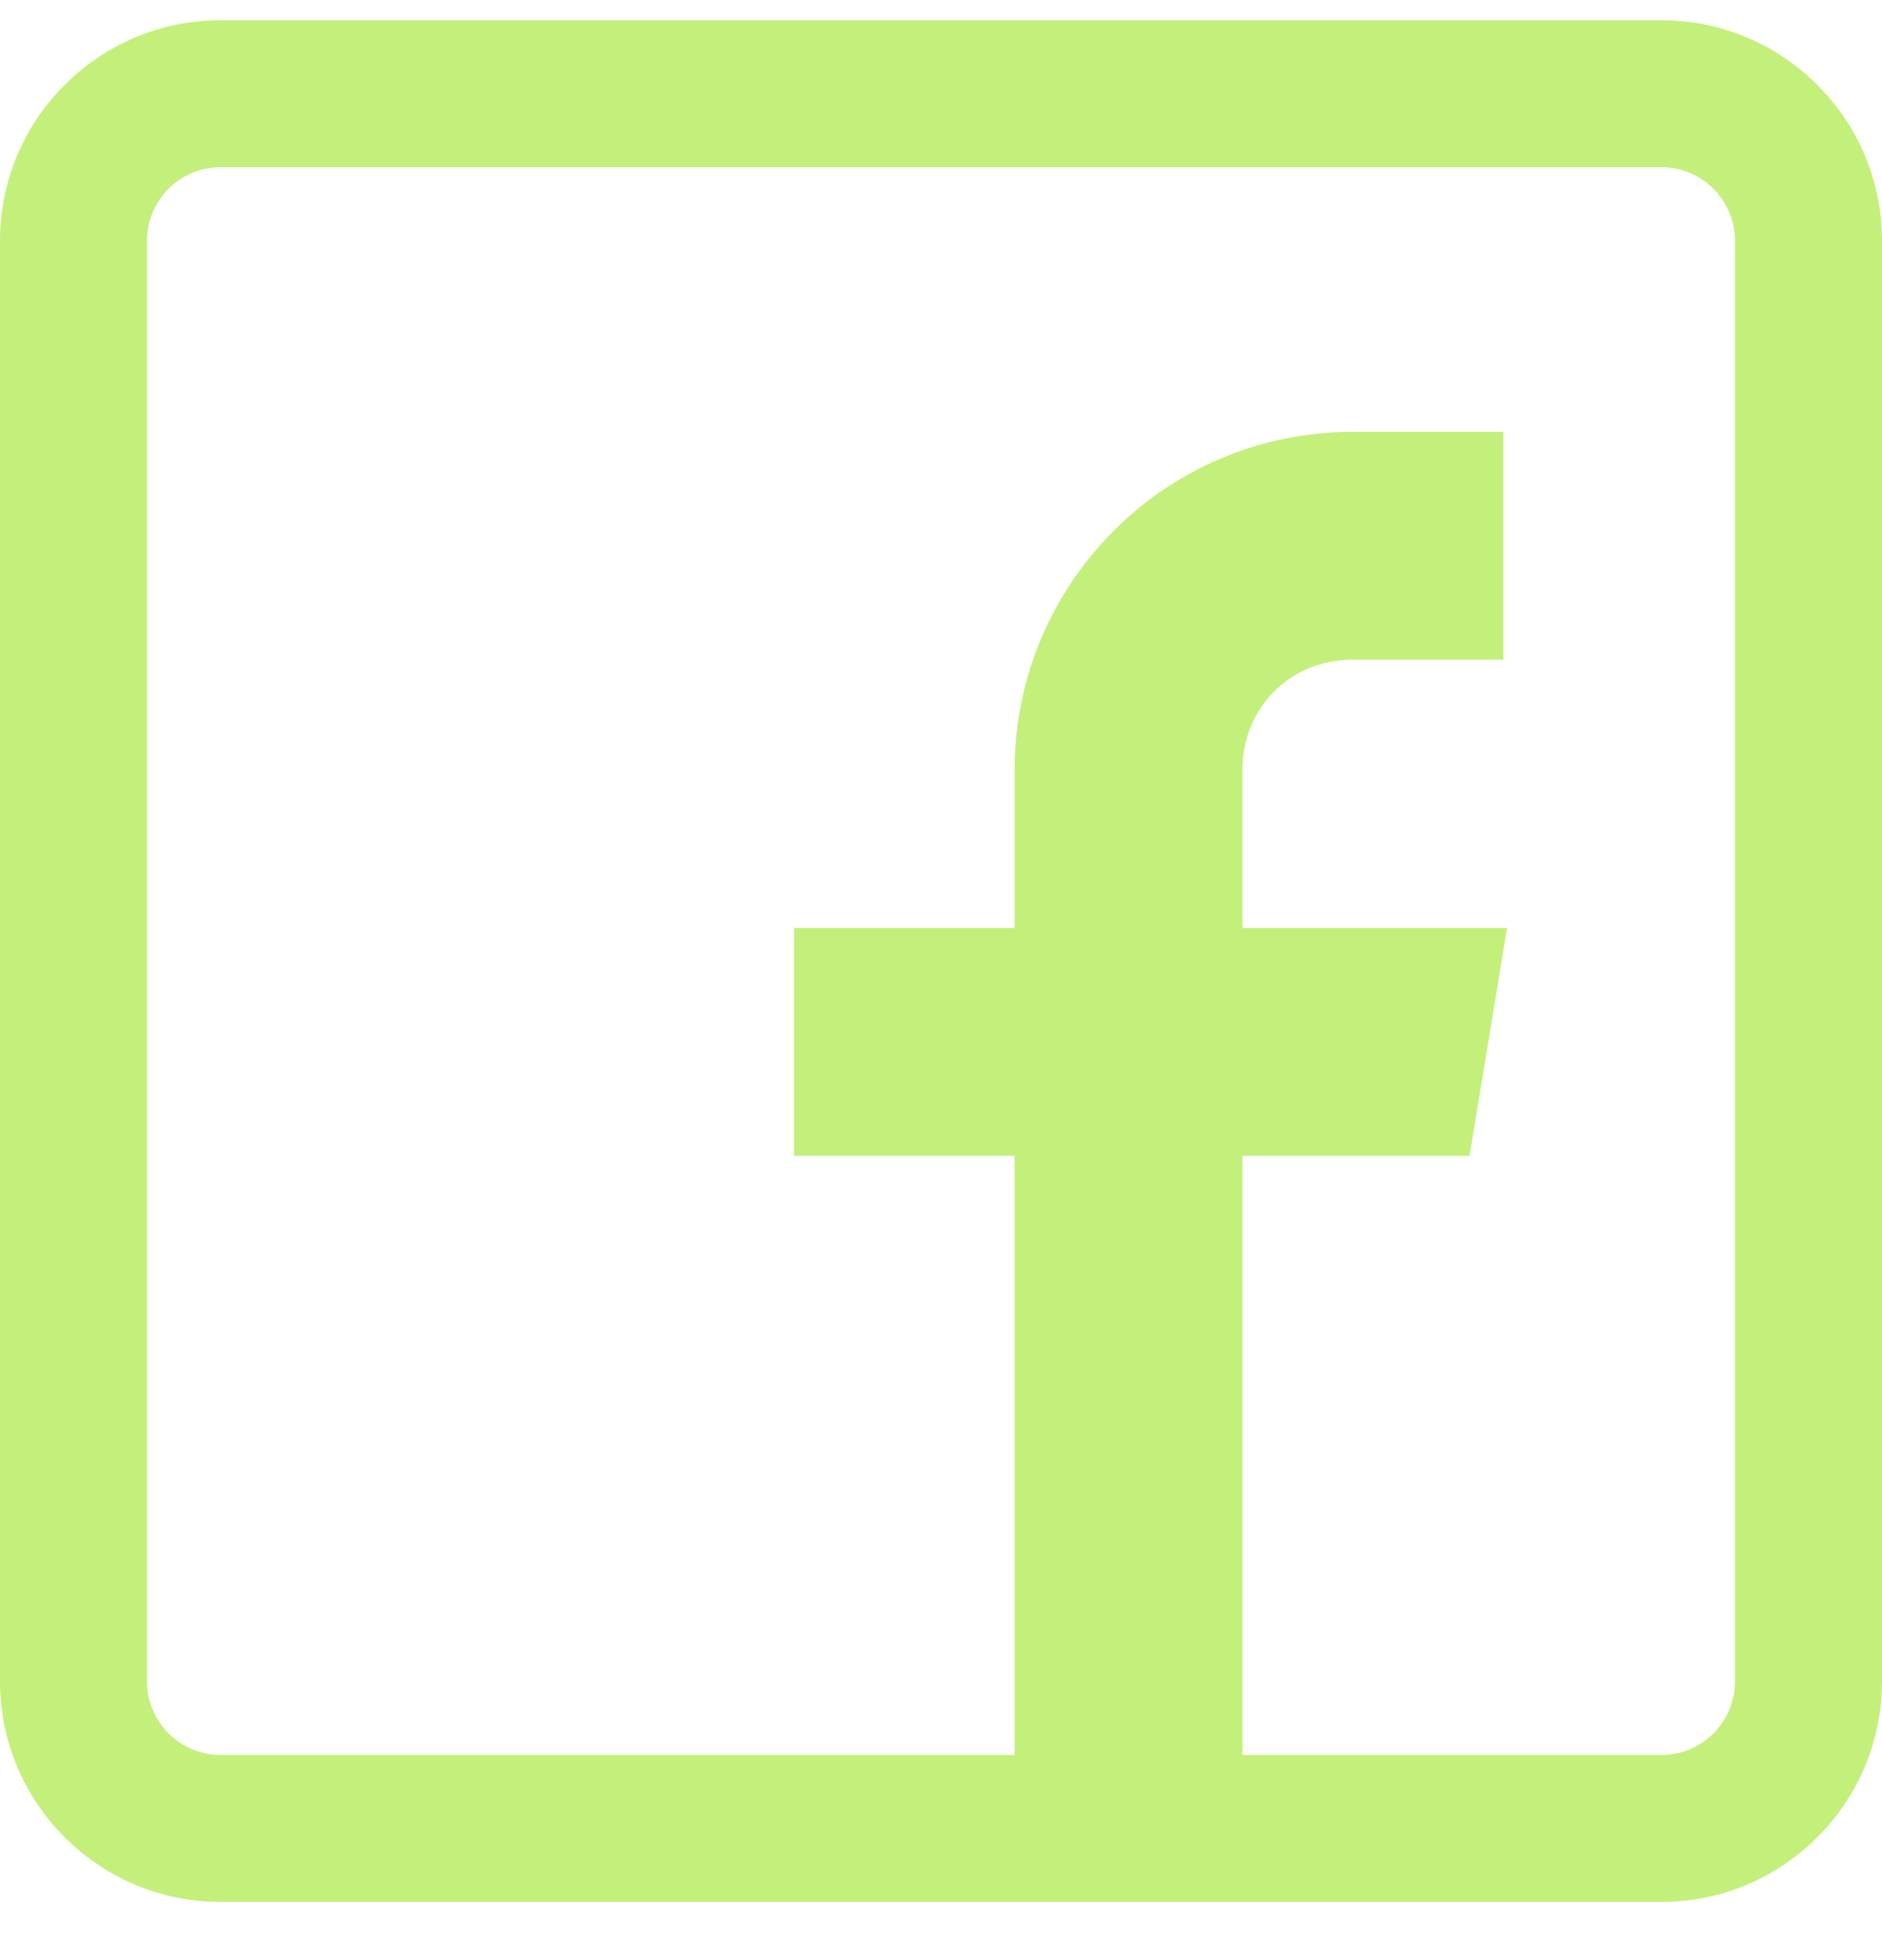 <svg width="24" height="25" viewBox="0 0 24 25" fill="none" xmlns="http://www.w3.org/2000/svg">
<path d="M21.188 0.258H2.812C1.262 0.258 0 1.52 0 3.07V21.445C0 22.996 1.262 24.258 2.812 24.258H21.188C22.738 24.258 24 22.996 24 21.445V3.07C24 1.52 22.738 0.258 21.188 0.258ZM22.125 21.445C22.125 21.962 21.704 22.383 21.188 22.383H15.844V14.742H18.74L19.219 11.836H15.844V9.82C15.844 9.024 16.454 8.414 17.25 8.414H19.172V5.508H17.25C14.863 5.508 12.938 7.441 12.938 9.828V11.836H10.125V14.742H12.938V22.383H2.812C2.295 22.383 1.875 21.962 1.875 21.445V3.07C1.875 2.553 2.295 2.133 2.812 2.133H21.188C21.704 2.133 22.125 2.553 22.125 3.07V21.445Z" fill="#C3F07B"/>
</svg>

